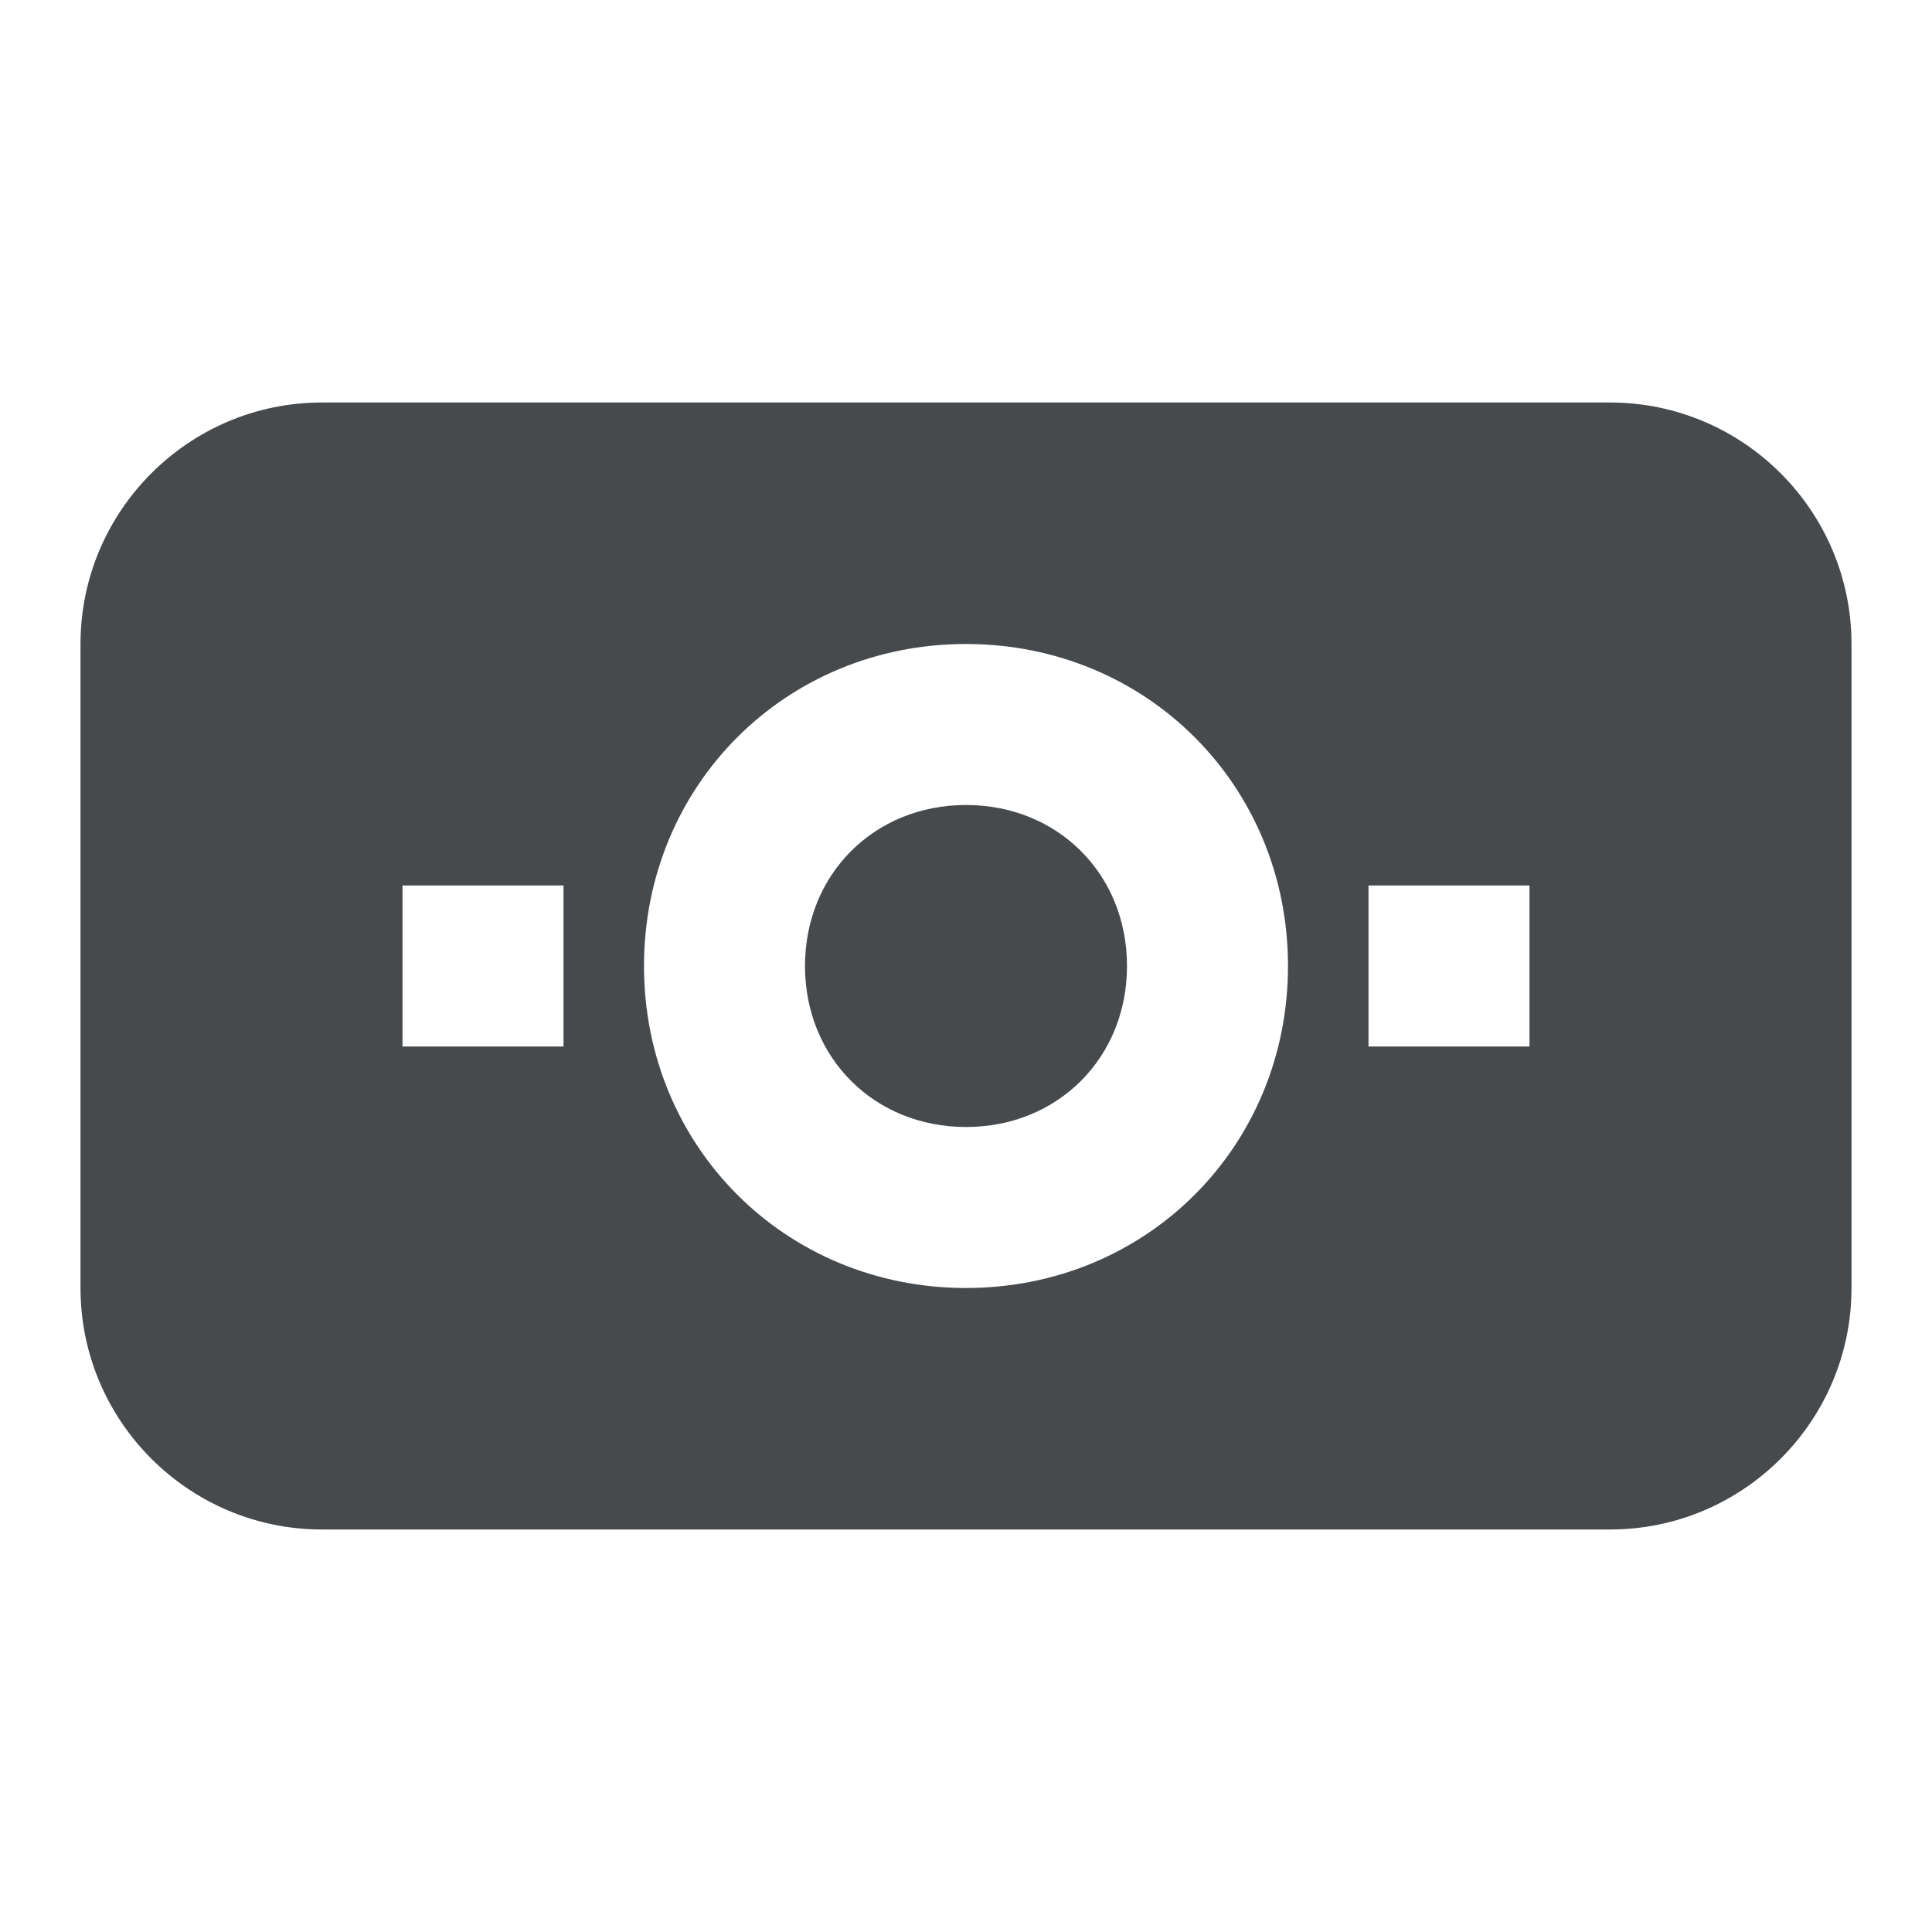 <svg width="24" height="24" viewBox="0 0 24 24" fill="none" xmlns="http://www.w3.org/2000/svg">
<path d="M20 5H4C2.346 5 1 6.346 1 8V16C1 17.654 2.346 19 4 19H20C21.654 19 23 17.654 23 16V8C23 6.346 21.654 5 20 5ZM7 13H5V11H7V13ZM12 16C9.757 16 8 14.243 8 12C8 9.757 9.757 8 12 8C14.243 8 16 9.757 16 12C16 14.243 14.243 16 12 16ZM19 13H17V11H19V13Z" fill="#464A4D"/>
<path d="M12 10C10.86 10 10 10.86 10 12C10 13.14 10.86 14 12 14C13.14 14 14 13.141 14 12C14 10.859 13.141 10 12 10Z" fill="#464A4D"/>
</svg>
